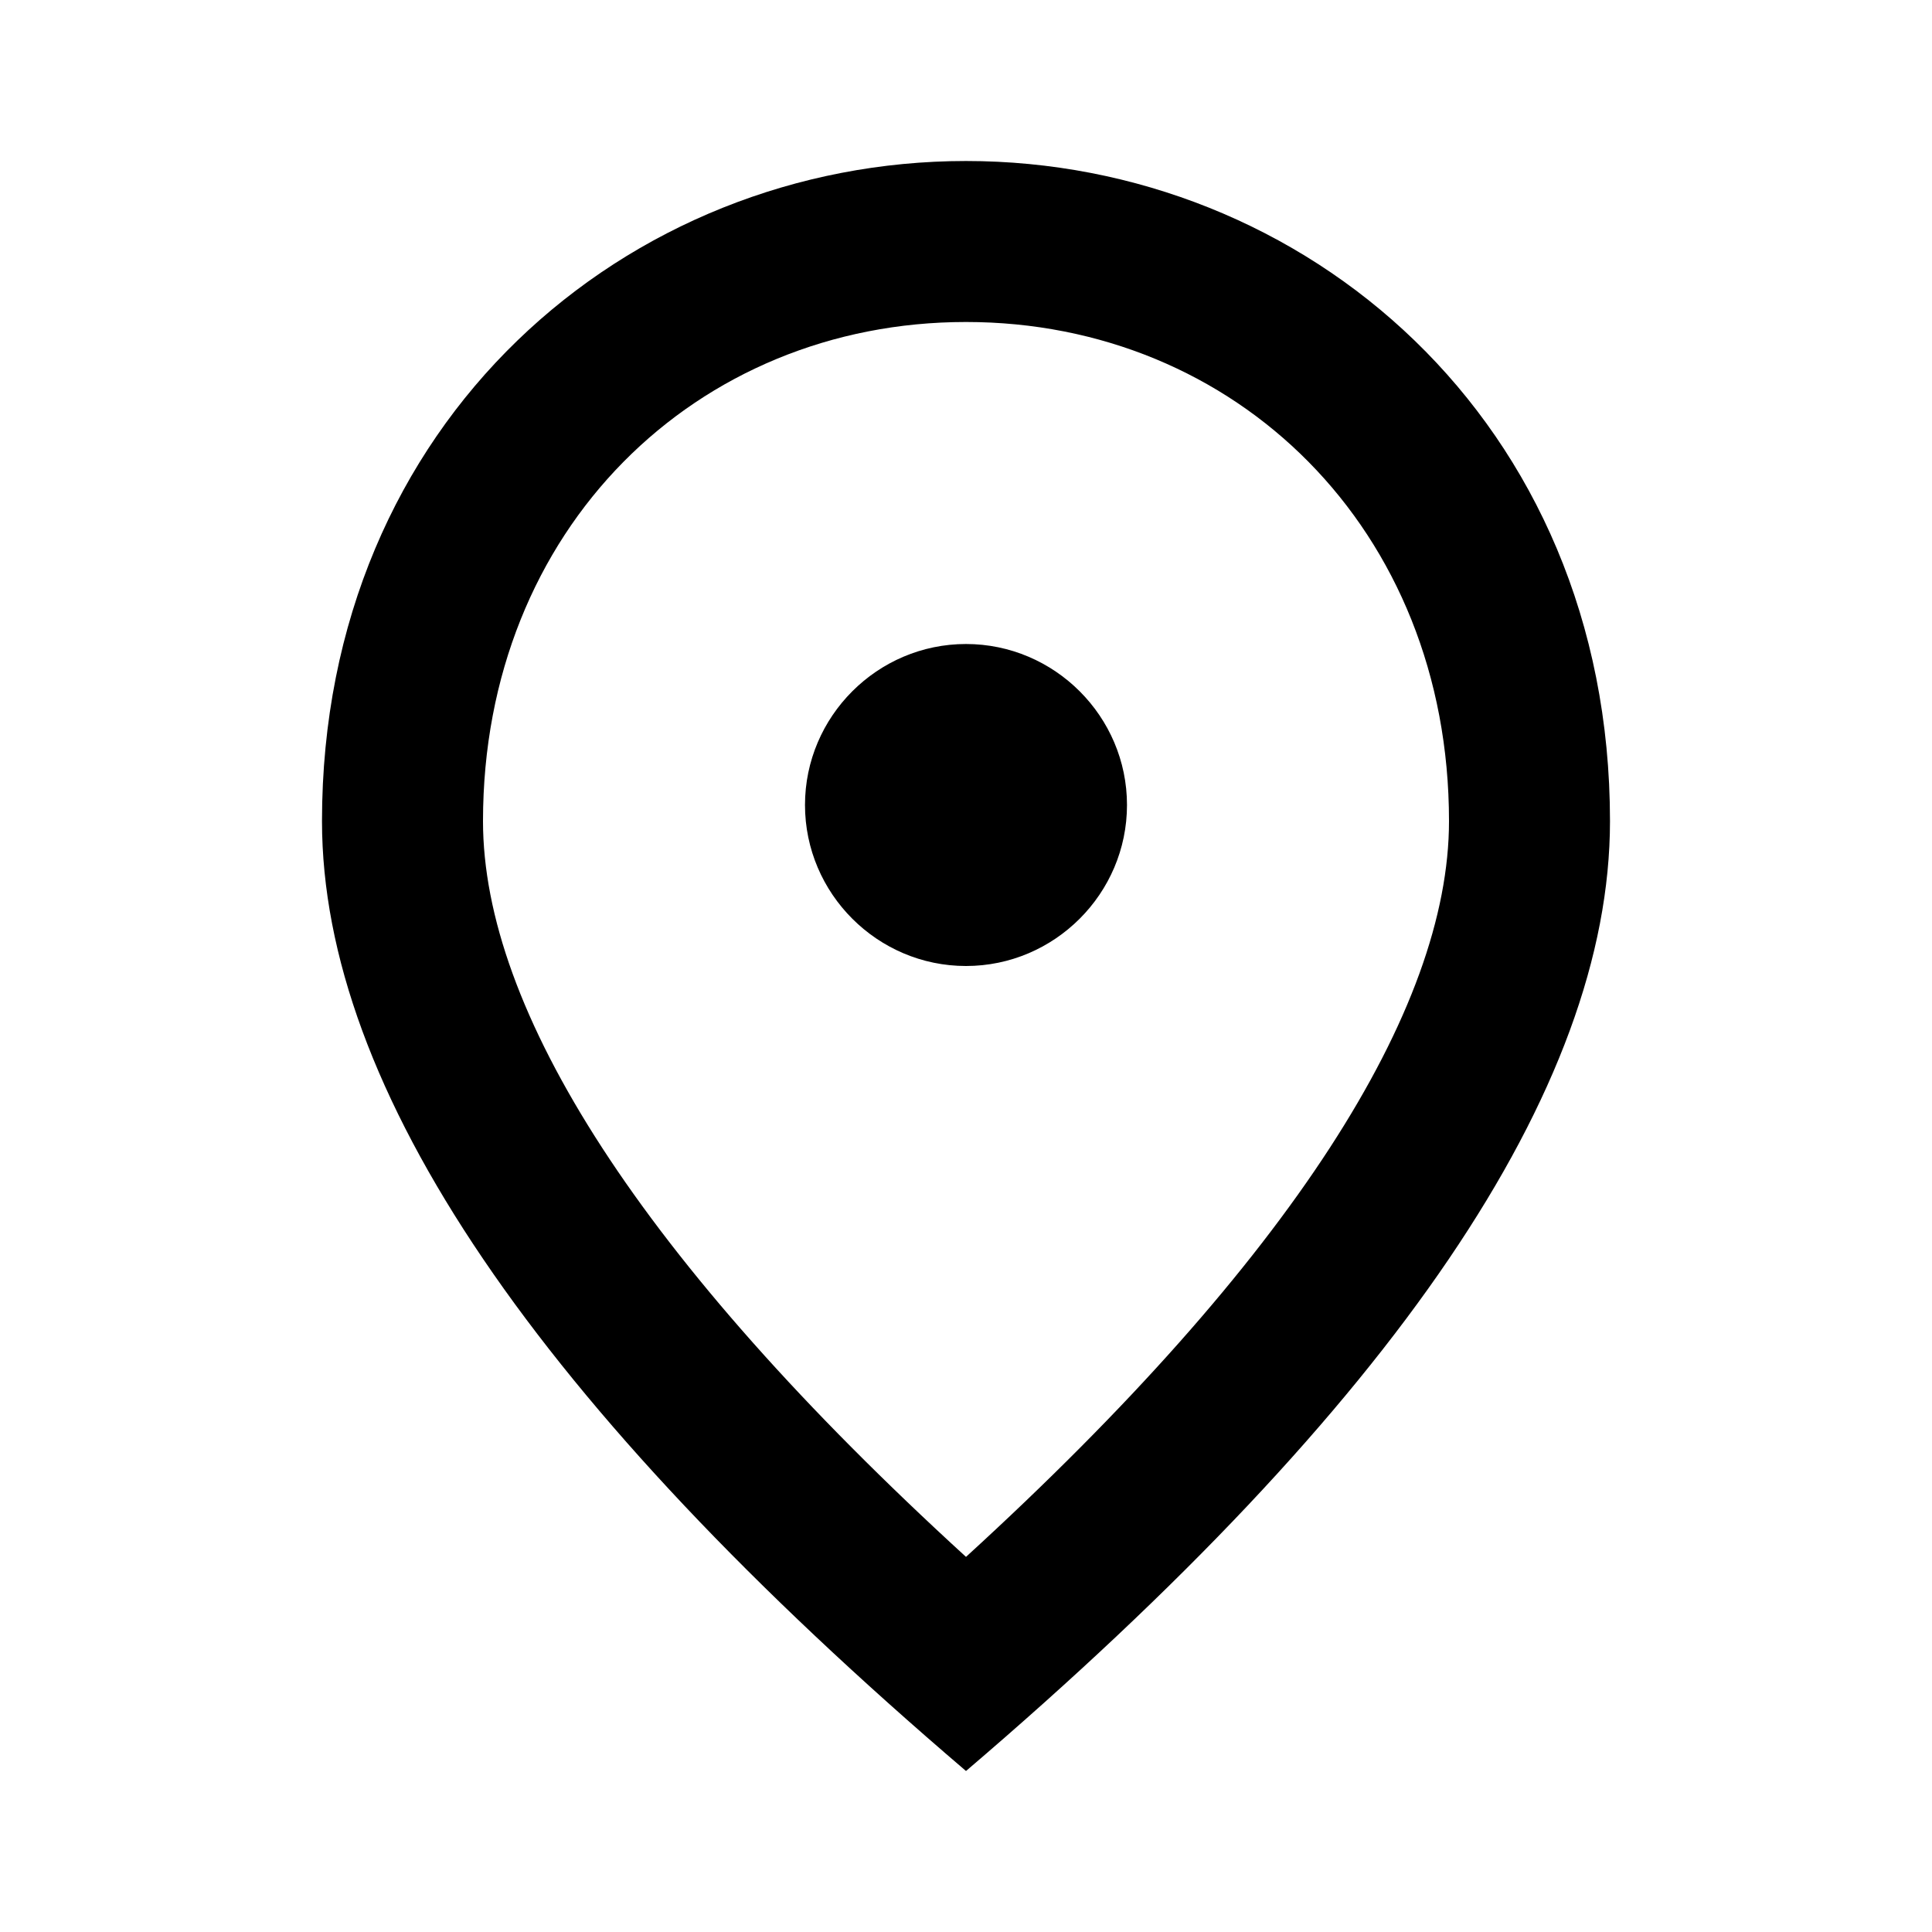 <svg width="146" height="146" viewBox="0 0 146 146" fill="none" xmlns="http://www.w3.org/2000/svg">
<g clip-path="url(#clip0_14_219)">
<path d="M73 73C66.308 73 60.833 67.525 60.833 60.833C60.833 54.142 66.308 48.667 73 48.667C79.691 48.667 85.166 54.142 85.166 60.833C85.166 67.525 79.691 73 73 73ZM109.5 62.05C109.5 39.968 93.379 24.333 73 24.333C52.62 24.333 36.5 39.968 36.5 62.05C36.5 76.285 48.362 95.143 73 117.652C97.637 95.143 109.5 76.285 109.5 62.05ZM73 12.167C98.55 12.167 121.666 31.755 121.666 62.05C121.666 82.247 105.424 106.154 73 133.833C40.575 106.154 24.333 82.247 24.333 62.05C24.333 31.755 47.45 12.167 73 12.167Z" fill="black"/>
</g>
<defs>
<clipPath id="clip0_14_219">
<rect width="146" height="146" fill="white"/>
</clipPath>
</defs>
</svg>
